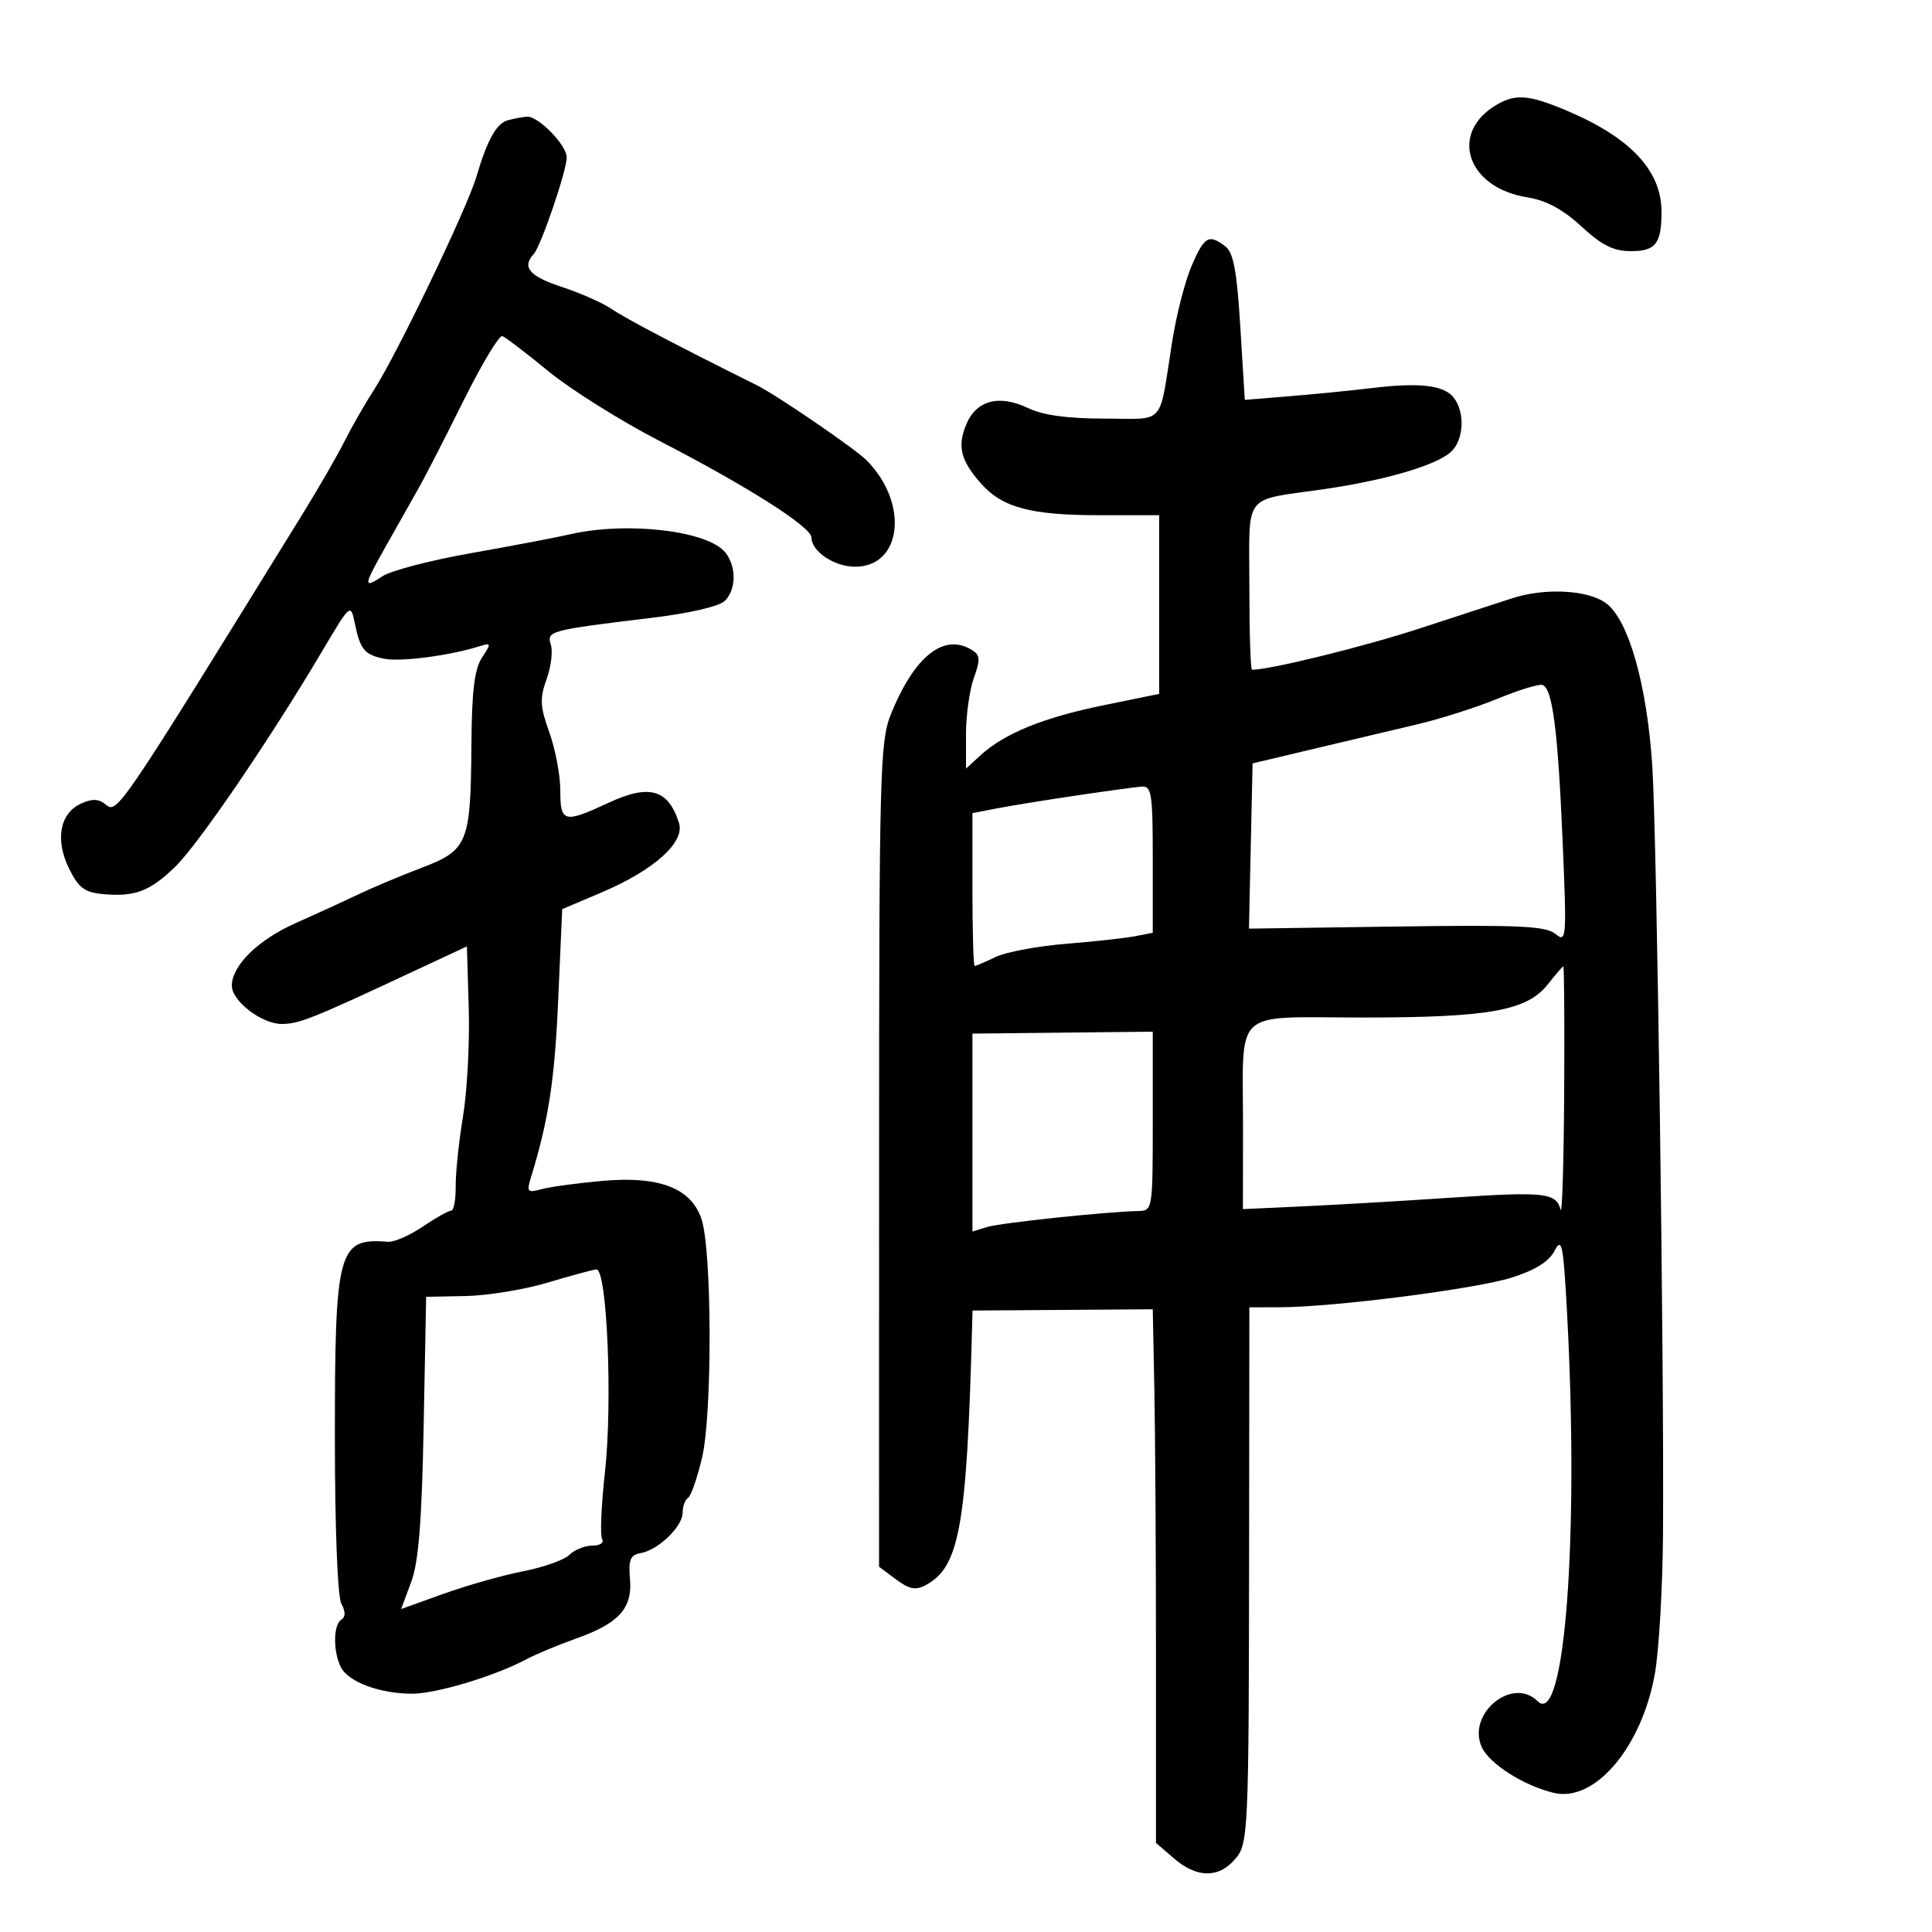 <svg xmlns="http://www.w3.org/2000/svg" width="300" height="300" viewBox="0 0 300 300" version="1.1">
	<path d="M 232.500 16.208 C 224.947 20.539, 227.702 29.129, 237.127 30.636 C 240.091 31.110, 242.659 32.488, 245.557 35.159 C 248.749 38.102, 250.549 39, 253.255 39 C 257.096 39, 258 37.832, 258 32.869 C 258 26.509, 253.177 21.360, 243.315 17.192 C 237.498 14.733, 235.403 14.543, 232.500 16.208 M 78.895 18.661 C 77.086 19.145, 75.689 21.644, 73.954 27.500 C 72.501 32.404, 61.633 55.014, 58.092 60.500 C 56.672 62.700, 54.608 66.300, 53.505 68.500 C 52.402 70.701, 49.475 75.780, 47 79.787 C 18.315 126.234, 18.197 126.408, 16.413 124.928 C 15.329 124.028, 14.323 123.987, 12.599 124.773 C 9.292 126.280, 8.525 130.368, 10.709 134.837 C 12.172 137.829, 13.120 138.559, 15.888 138.824 C 20.917 139.304, 23.251 138.429, 27.216 134.578 C 30.832 131.067, 41.971 114.721, 50.050 101.070 C 54.364 93.780, 54.458 93.697, 55.064 96.657 C 55.930 100.892, 56.588 101.687, 59.735 102.299 C 62.296 102.796, 69.871 101.794, 74.451 100.352 C 76.291 99.772, 76.313 99.873, 74.841 102.120 C 73.680 103.892, 73.260 107.320, 73.203 115.501 C 73.095 130.967, 72.677 132.003, 65.435 134.761 C 62.171 136.004, 57.700 137.885, 55.500 138.940 C 53.300 139.995, 48.971 141.982, 45.880 143.356 C 40.072 145.937, 36 149.938, 36 153.062 C 36 155.438, 40.639 159, 43.734 159 C 46.391 159, 48.449 158.187, 63 151.390 L 72.500 146.953 72.787 156.581 C 72.946 161.877, 72.544 169.425, 71.896 173.355 C 71.247 177.285, 70.735 182.188, 70.758 184.250 C 70.781 186.313, 70.458 188, 70.040 188 C 69.621 188, 67.632 189.118, 65.618 190.484 C 63.605 191.851, 61.179 192.905, 60.229 192.826 C 52.501 192.187, 52 194.026, 52 223.016 C 52 237.224, 52.412 247.901, 53.003 249.005 C 53.673 250.257, 53.673 251.084, 53.003 251.498 C 51.721 252.290, 51.708 256.585, 52.979 258.961 C 54.183 261.210, 59.064 263, 63.993 263 C 67.761 263, 76.827 260.267, 81.761 257.644 C 83.267 256.843, 86.698 255.410, 89.384 254.460 C 96.102 252.083, 98.219 249.760, 97.825 245.192 C 97.566 242.181, 97.866 241.461, 99.505 241.163 C 102.241 240.666, 106 237.033, 106 234.885 C 106 233.913, 106.374 232.887, 106.831 232.605 C 107.288 232.322, 108.275 229.483, 109.025 226.296 C 110.613 219.543, 110.557 194.262, 108.942 189.341 C 107.354 184.502, 102.410 182.580, 93.571 183.365 C 89.682 183.710, 85.416 184.290, 84.092 184.654 C 81.914 185.253, 81.755 185.086, 82.423 182.908 C 85.176 173.943, 86.121 167.809, 86.672 155.337 L 87.299 141.173 93.463 138.553 C 101.562 135.111, 106.382 130.779, 105.434 127.793 C 103.771 122.553, 100.832 121.709, 94.500 124.655 C 87.568 127.879, 86.999 127.735, 87.005 122.750 C 87.008 120.412, 86.243 116.360, 85.306 113.745 C 83.858 109.706, 83.792 108.464, 84.867 105.491 C 85.563 103.567, 85.864 101.147, 85.536 100.113 C 84.857 97.973, 85.305 97.854, 101.310 95.922 C 107.086 95.225, 111.711 94.146, 112.560 93.298 C 114.316 91.541, 114.375 88.076, 112.686 85.857 C 110.075 82.426, 97.425 80.915, 88.500 82.969 C 86.300 83.476, 79.397 84.789, 73.161 85.888 C 66.924 86.987, 60.737 88.598, 59.411 89.466 C 56.296 91.507, 56.361 91.100, 60.243 84.235 C 62.027 81.081, 64.246 77.150, 65.175 75.500 C 66.103 73.850, 69.171 67.859, 71.992 62.187 C 74.813 56.515, 77.517 52.015, 78.001 52.187 C 78.485 52.359, 81.720 54.827, 85.190 57.672 C 88.661 60.517, 96.450 65.399, 102.500 68.521 C 116.079 75.528, 126 81.836, 126 83.462 C 126 85.618, 129.555 88, 132.772 88 C 140.101 88, 141.161 78.088, 134.541 71.457 C 132.717 69.630, 120.614 61.355, 117.500 59.807 C 105.037 53.608, 97.130 49.458, 95 47.996 C 93.625 47.053, 90.138 45.507, 87.250 44.560 C 82.210 42.908, 80.995 41.489, 82.877 39.450 C 83.989 38.245, 88 26.502, 88 24.451 C 88 22.519, 83.534 17.960, 81.795 18.116 C 81.083 18.180, 79.778 18.425, 78.895 18.661 M 185.046 41.250 C 184.033 43.587, 182.672 48.875, 182.021 53 C 179.908 66.387, 181.122 65, 171.515 65 C 165.761 65, 161.975 64.479, 159.639 63.365 C 155.135 61.217, 151.592 62.157, 150.036 65.914 C 148.621 69.329, 149.165 71.495, 152.338 75.086 C 155.630 78.813, 160.052 80, 170.649 80 L 180 80 180 93.873 L 180 107.745 171.250 109.535 C 161.994 111.429, 155.954 113.893, 152.250 117.287 L 150 119.349 150 113.995 C 150 111.051, 150.549 107.123, 151.221 105.266 C 152.240 102.446, 152.199 101.738, 150.971 100.961 C 146.589 98.190, 141.926 101.903, 138.274 111.069 C 136.651 115.141, 136.508 120.672, 136.504 179.392 L 136.500 243.284 139.125 245.244 C 141.181 246.779, 142.180 246.974, 143.734 246.143 C 148.975 243.337, 150.109 237.096, 150.933 206.500 L 151.014 203.500 165.007 203.402 L 179 203.304 179.250 215.902 C 179.387 222.831, 179.500 241.475, 179.500 257.334 L 179.500 286.167 182.306 288.584 C 185.759 291.558, 189.083 291.670, 191.595 288.896 C 193.888 286.364, 193.910 285.906, 193.962 238.250 L 194 203 198.750 202.990 C 207.088 202.972, 229.068 200.165, 234.676 198.401 C 238.380 197.236, 240.504 195.916, 241.388 194.230 C 242.531 192.047, 242.756 193.174, 243.340 204.039 C 245.210 238.822, 242.961 268.361, 238.763 264.163 C 234.851 260.251, 227.728 266.113, 230.090 271.299 C 231.274 273.897, 236.654 277.307, 241.295 278.401 C 247.633 279.896, 254.881 271.377, 256.949 260 C 257.599 256.425, 258.176 246.525, 258.232 238 C 258.409 210.948, 257.277 129.915, 256.570 119 C 255.749 106.335, 252.891 96.255, 249.386 93.667 C 246.574 91.591, 239.938 91.241, 234.801 92.899 C 232.986 93.485, 226.550 95.586, 220.500 97.568 C 211.874 100.394, 197.249 104, 194.412 104 C 194.185 104, 194 98.180, 194 91.067 C 194 76.270, 192.832 77.804, 205.500 75.971 C 215.038 74.590, 222.843 72.316, 225.250 70.217 C 227.289 68.438, 227.546 64.092, 225.750 61.758 C 224.251 59.811, 220.413 59.360, 213 60.261 C 209.975 60.629, 204.303 61.191, 200.395 61.511 L 193.291 62.092 192.598 50.796 C 192.063 42.063, 191.533 39.216, 190.262 38.250 C 187.700 36.303, 187.020 36.694, 185.046 41.250 M 232.549 108.495 C 229.276 109.840, 223.651 111.633, 220.049 112.480 C 216.447 113.327, 209.225 115.037, 204 116.280 L 194.500 118.540 194.219 131.369 L 193.939 144.197 216.843 143.871 C 235.919 143.599, 240.045 143.792, 241.534 145.022 C 243.242 146.435, 243.291 145.792, 242.638 130.500 C 241.901 113.252, 241.067 106.841, 239.496 106.357 C 238.948 106.188, 235.822 107.150, 232.549 108.495 M 167 123.547 C 162.325 124.240, 156.813 125.135, 154.750 125.535 L 151 126.262 151 138.131 C 151 144.659, 151.156 150, 151.346 150 C 151.537 150, 152.999 149.370, 154.596 148.601 C 156.193 147.831, 161.100 146.912, 165.500 146.558 C 169.900 146.203, 174.738 145.672, 176.250 145.377 L 179 144.841 179 133.421 C 179 123.156, 178.823 122.014, 177.250 122.143 C 176.287 122.221, 171.675 122.853, 167 123.547 M 240.373 152.815 C 237.124 156.946, 231.273 158, 211.602 158 C 191.086 158, 193.034 156.205, 193.014 175.124 L 193 187.749 202.250 187.325 C 207.338 187.091, 217.688 186.487, 225.251 185.982 C 239.851 185.007, 241.629 185.200, 242.327 187.835 C 242.570 188.751, 242.820 180.613, 242.884 169.750 C 242.948 158.887, 242.887 150.025, 242.750 150.055 C 242.613 150.086, 241.543 151.328, 240.373 152.815 M 151 175.867 L 151 191.233 153.250 190.535 C 155.343 189.886, 171.674 188.158, 176.750 188.049 C 178.973 188.001, 179 187.834, 179 174.099 L 179 160.197 165 160.349 L 151.001 160.500 151 175.867 M 85 199.174 C 81.425 200.245, 75.726 201.178, 72.336 201.247 L 66.173 201.371 65.785 221.436 C 65.497 236.358, 64.999 242.570, 63.841 245.676 L 62.285 249.852 68.892 247.479 C 72.527 246.174, 78.087 244.600, 81.249 243.982 C 84.411 243.364, 87.642 242.215, 88.428 241.429 C 89.214 240.643, 90.816 240, 91.988 240 C 93.159 240, 93.841 239.553, 93.503 239.006 C 93.165 238.459, 93.358 233.808, 93.930 228.670 C 95.145 217.779, 94.265 196.941, 92.597 197.113 C 91.994 197.176, 88.575 198.103, 85 199.174" stroke="none" fill="black" fill-rule="evenodd"/>
</svg>